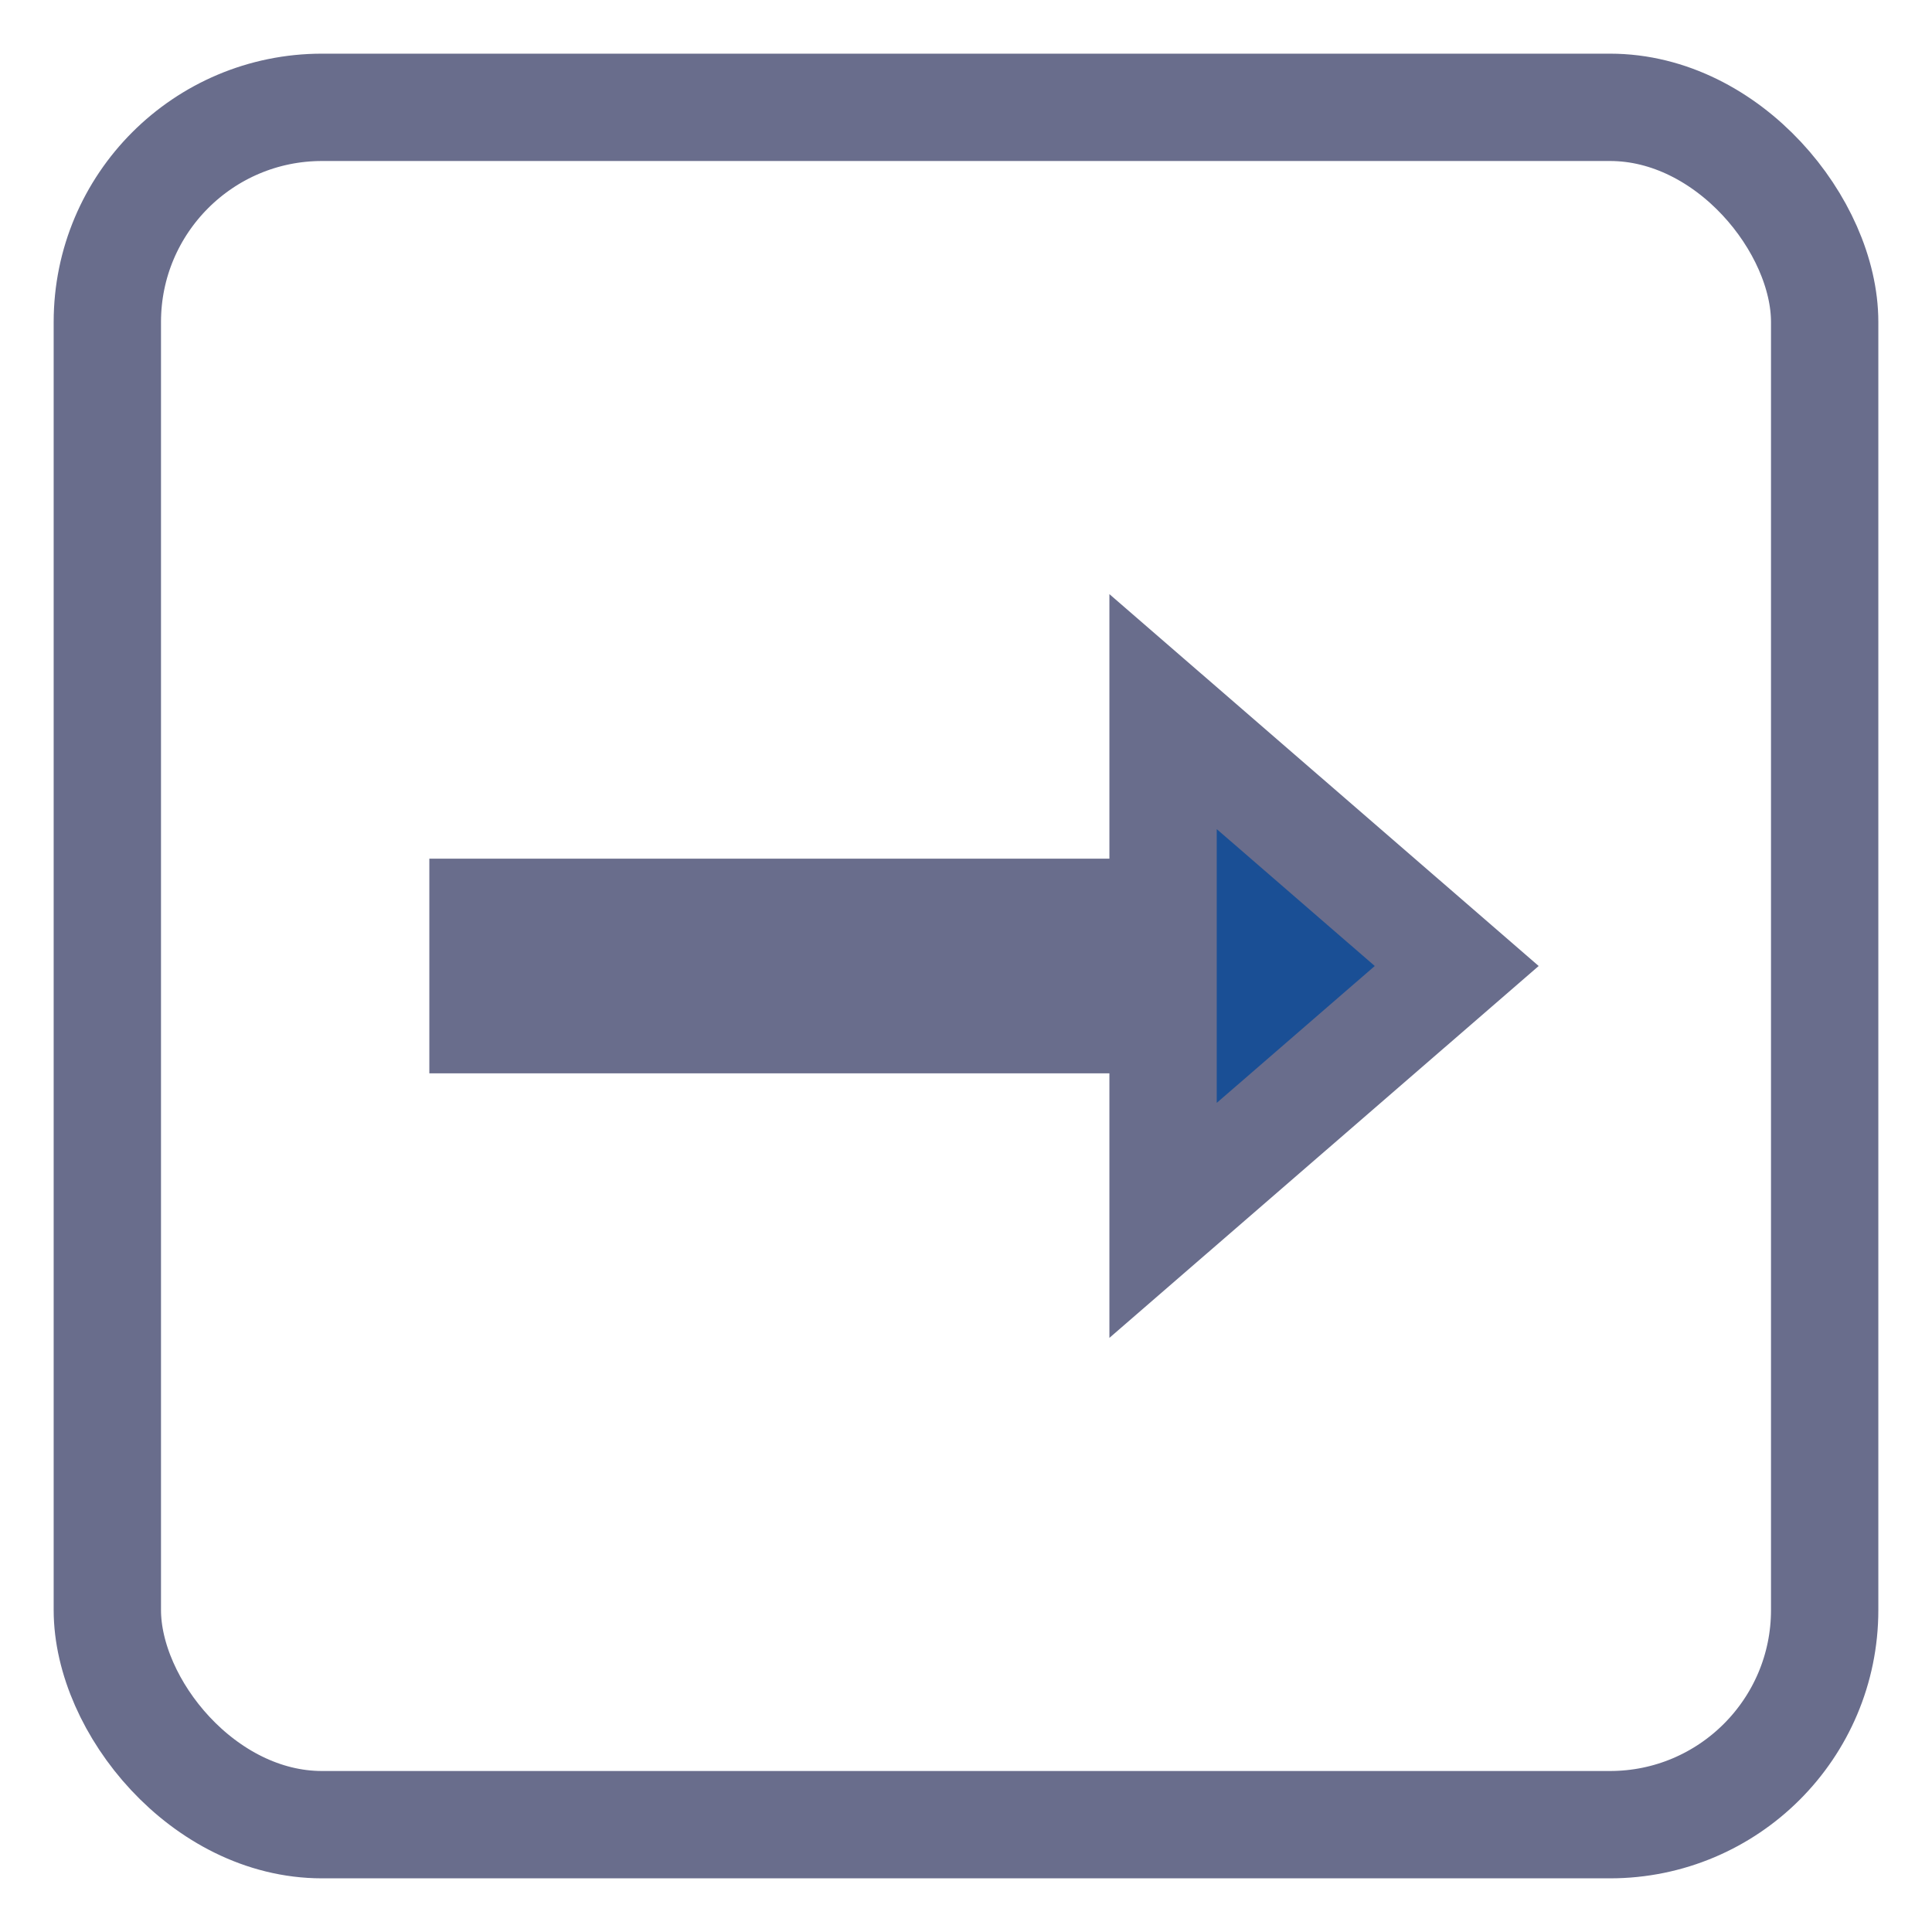 <svg width="18" height="18" viewBox="0 0 18 18" fill="none" xmlns="http://www.w3.org/2000/svg">
<rect x="1" y="1" width="16" height="16" rx="2" stroke="#696D8C"/>
<path d="M4 9H13" stroke="#696D8C" stroke-width="2"/>
<path d="M10.836 11.37L13.572 9L10.836 6.63V11.37Z" fill="#1A4F95" stroke="#696D8C"/>
</svg>
